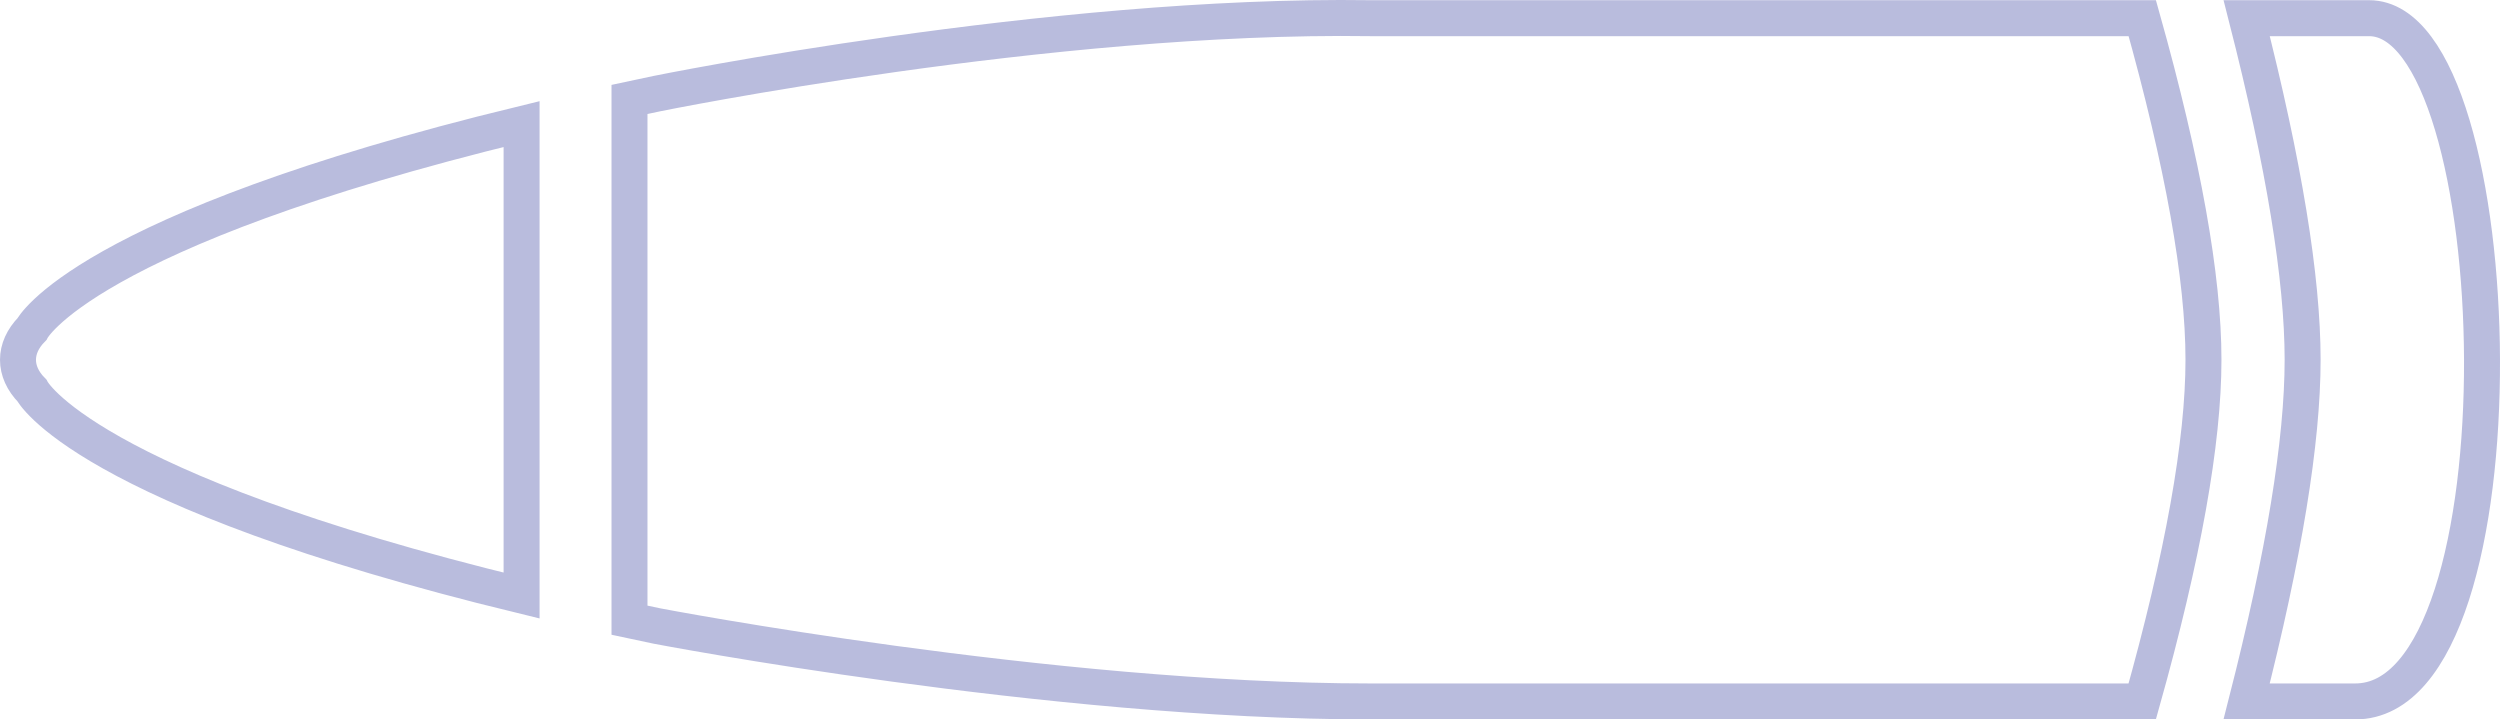 <?xml version="1.0" encoding="UTF-8" standalone="no"?>
<svg width="139px" height="40px" viewBox="0 0 139 40" version="1.1" xmlns="http://www.w3.org/2000/svg" xmlns:xlink="http://www.w3.org/1999/xlink">
    <!-- Generator: sketchtool 49.3 (51167) - http://www.bohemiancoding.com/sketch -->
    <title>337524E6-B54D-4047-AF4A-AC9CF61417D0</title>
    <desc>Created with sketchtool.</desc>
    <defs></defs>
    <g id="1366x768" stroke="none" stroke-width="1" fill="none" fill-rule="evenodd">
        <g id="2.2.1敏捷建模-能力模型详情-第一次进入" transform="translate(-613, -187)" stroke="#b9bcdd" stroke-width="2">
            <g id="Group-3" transform="translate(614, 188)">
                <path d="M118.108,38 L75.188,38 C57.421,38 35.535,33.808 35.535,33.808 C35.016,33.699 34.504,33.591 34,33.483 L34,4.528 C34.504,4.42 35.016,4.312 35.535,4.203 C35.535,4.203 57.421,-0.251 75.188,0.011 L118.111,0.011 C120.379,8.095 121.513,14.425 121.513,19 C121.513,23.578 120.378,29.911 118.108,38 Z M123.913,38 C125.989,29.867 127.026,23.534 127.026,19 C127.026,14.468 125.99,8.139 123.916,0.011 L130.723,0.011 C138.706,0.011 139.736,38 129.95,38 L123.913,38 Z M28,32.113 C3.567,26.174 0.772,20.708 0.772,20.708 C-0.257,19.66 -0.257,18.351 0.772,17.303 C0.772,17.303 3.567,11.837 28,5.898 L28,32.113 Z" id="btn_bullet_highlight"></path>
            </g>
        </g>
    </g>
</svg>
